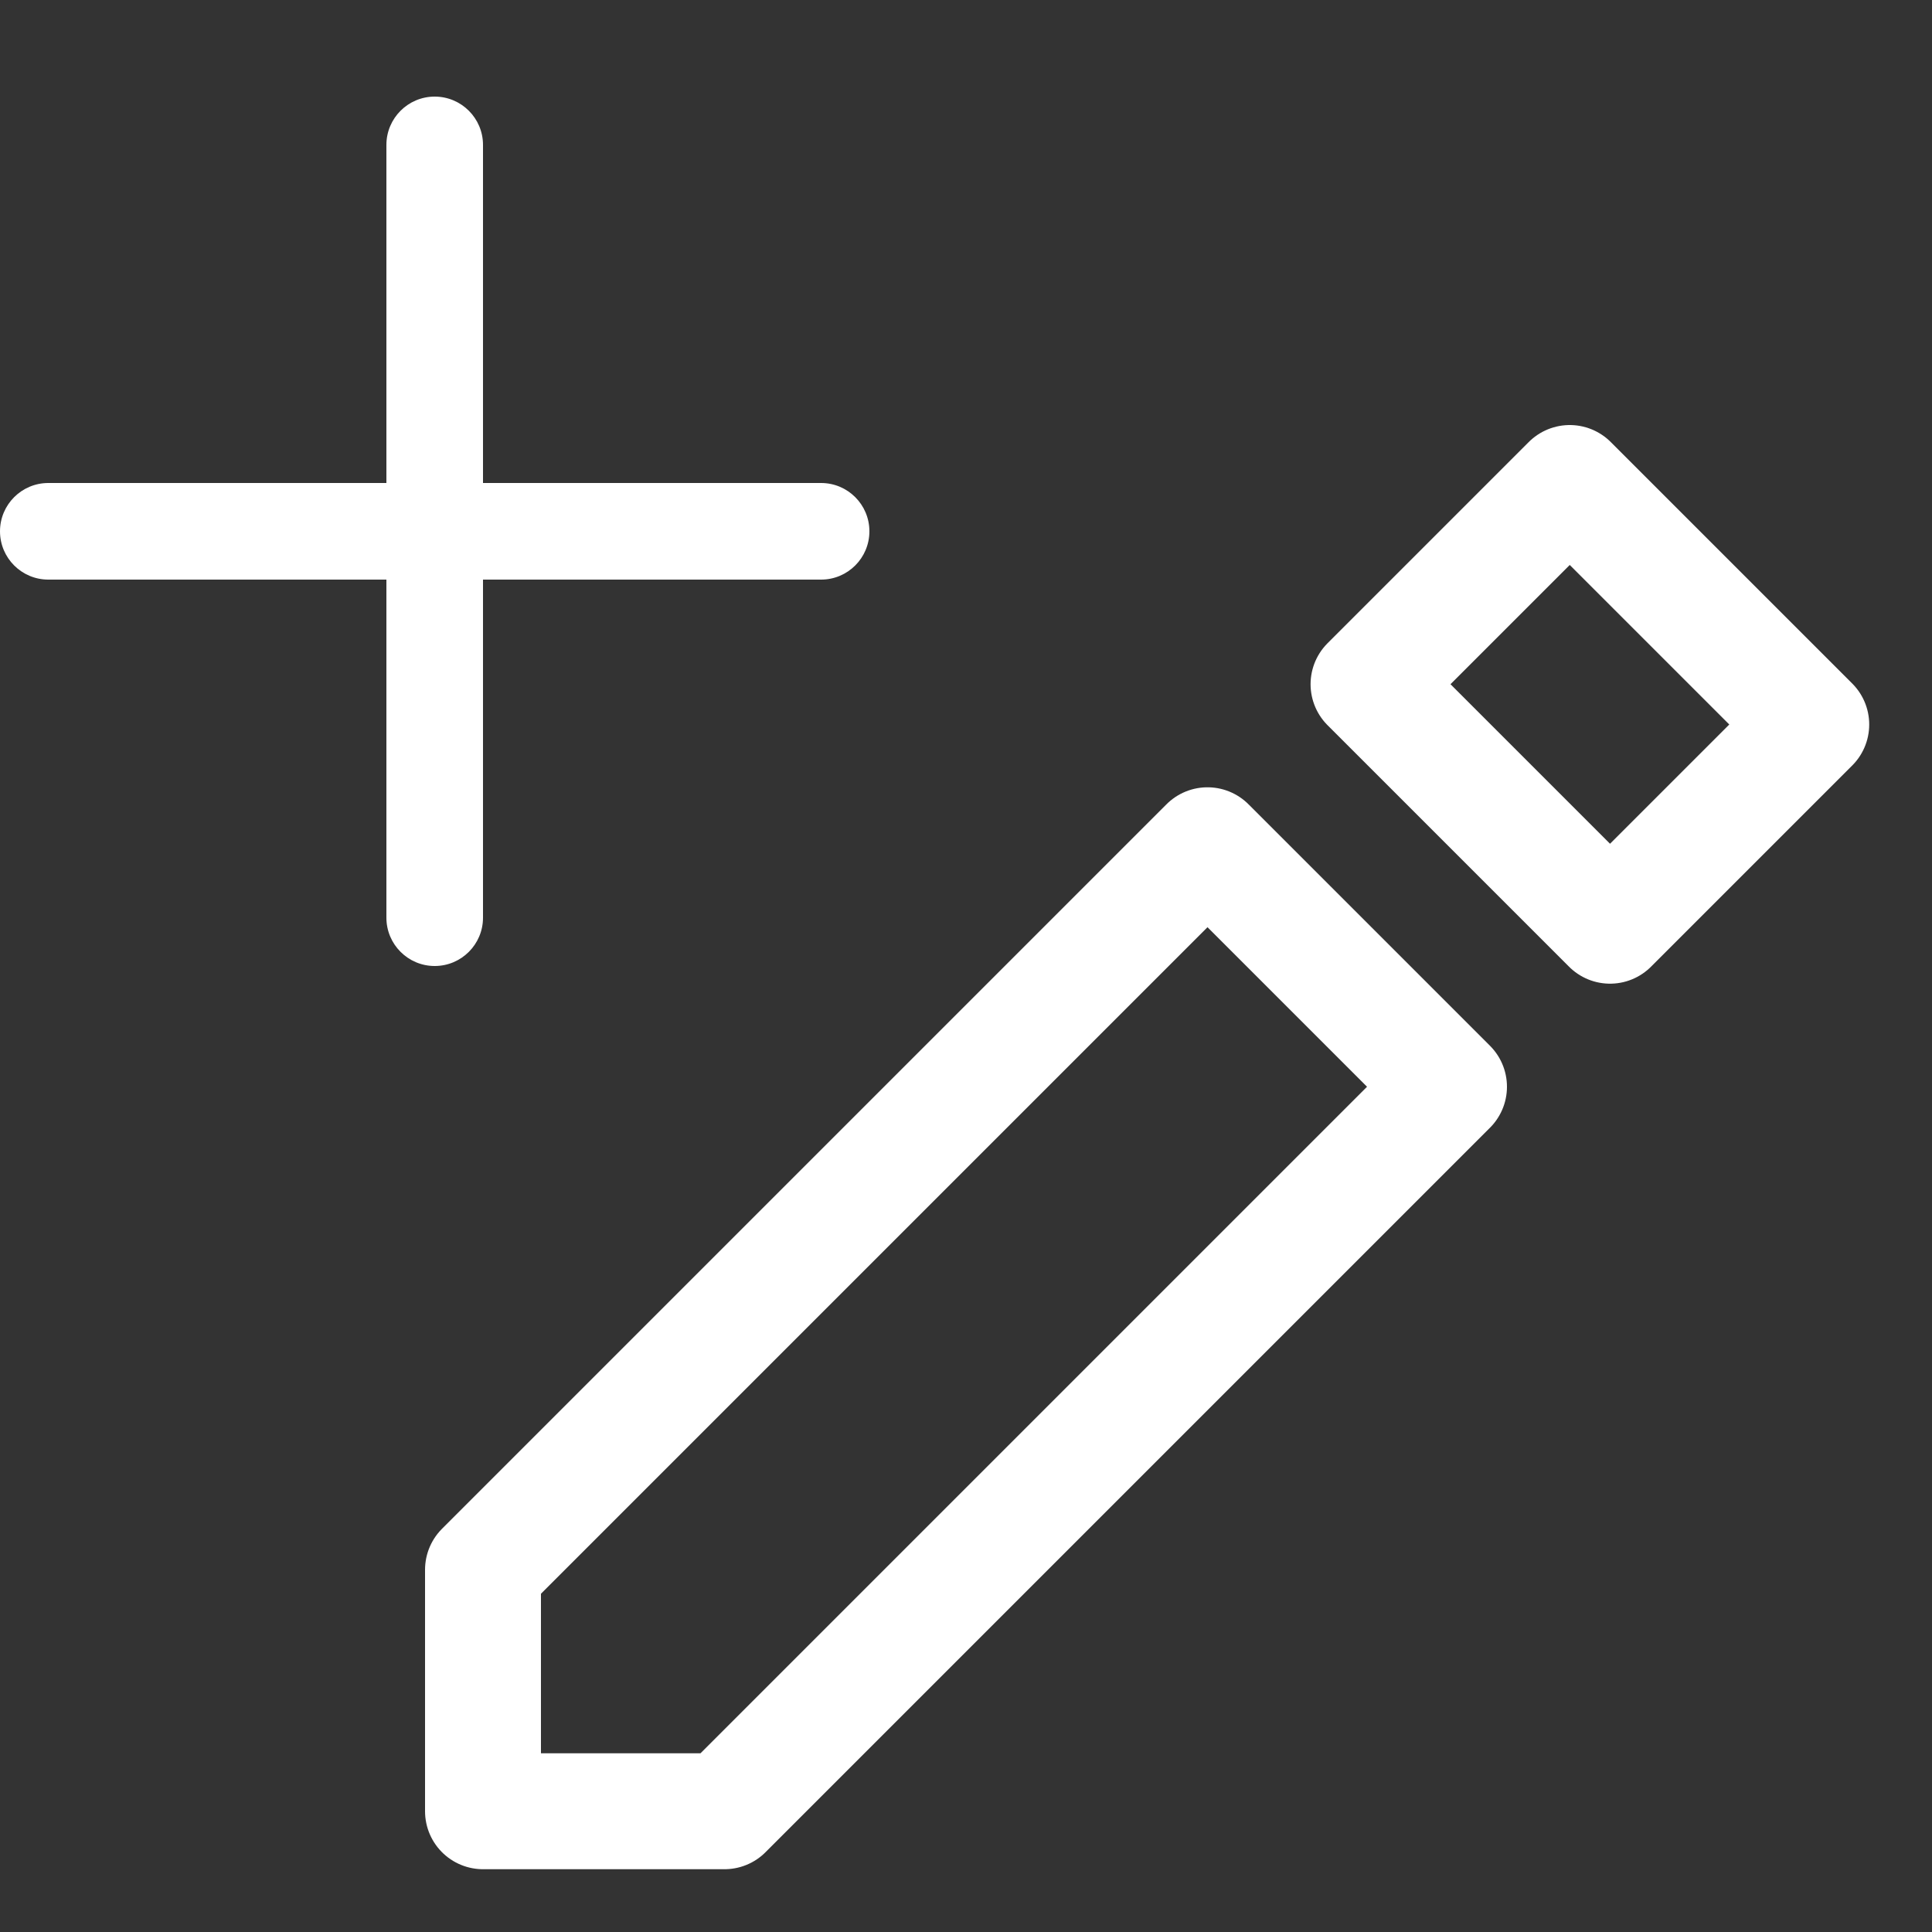 <svg width="20" height="20" viewBox="0 0 20 20" fill="none" xmlns="http://www.w3.org/2000/svg">
<rect x="0" y="0" width="20" height="20" fill="#333333" stroke="none"/>
<path d="M5 16.25V18.75H7.5L15 11.25L12.5 8.75L5 16.25Z" stroke="white" stroke-width="1.2" stroke-linecap="round" stroke-linejoin="round"/>
<path d="M14.167 7.083L16.667 9.583L18.75 7.5L16.25 5L14.167 7.083Z" stroke="white" stroke-width="1.2" stroke-linecap="round" stroke-linejoin="round"/>
<path fill-rule="evenodd" clip-rule="evenodd" d="M4.5 1C4.224 1 4 1.224 4 1.5V5H0.5C0.224 5 0 5.224 0 5.5C0 5.776 0.224 6 0.5 6H4V9.5C4 9.776 4.224 10 4.5 10C4.776 10 5 9.776 5 9.5V6H8.5C8.776 6 9 5.776 9 5.5C9 5.224 8.776 5 8.5 5H5V1.5C5 1.224 4.776 1 4.5 1Z" fill="white"/>
</svg>
